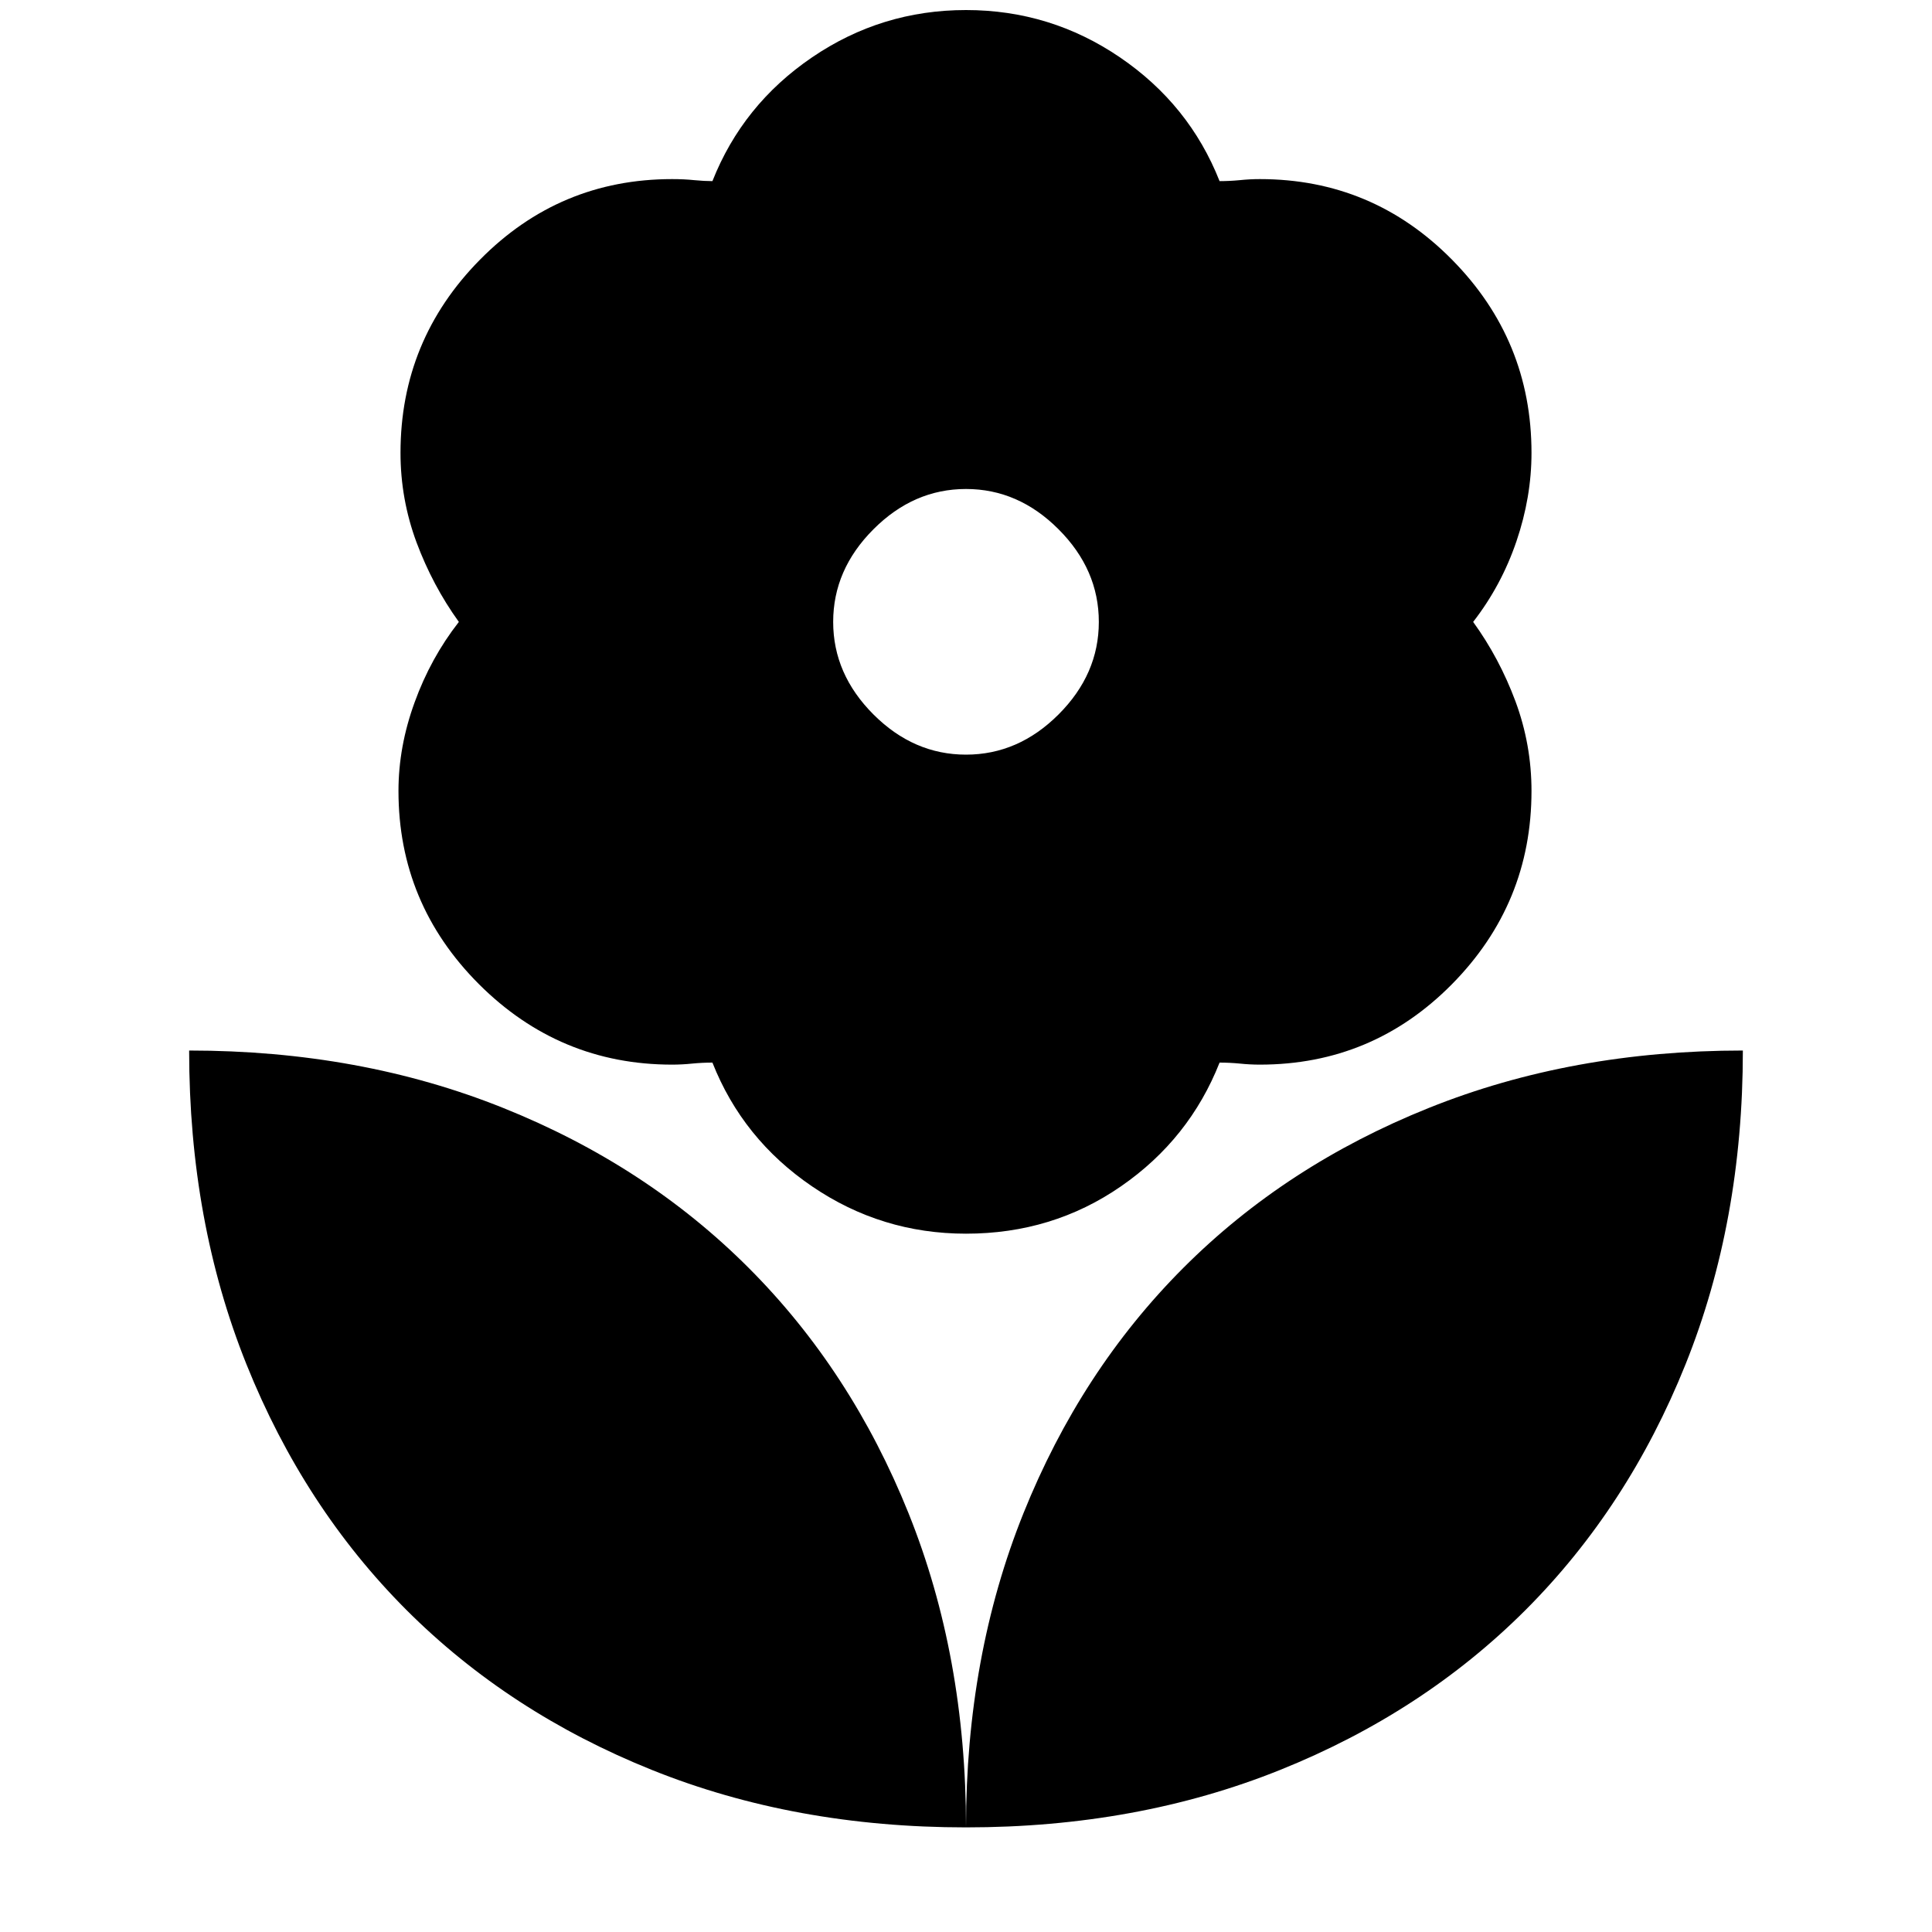 <svg xmlns="http://www.w3.org/2000/svg" height="20" width="20"><path d="M10 18.917q0-1.771.594-3.25t1.656-2.542q1.062-1.063 2.542-1.656 1.479-.594 3.25-.594 0 1.771-.594 3.25t-1.656 2.542q-1.063 1.062-2.542 1.656-1.479.594-3.25.594Zm0 0q0-1.771-.594-3.25T7.75 13.125q-1.062-1.063-2.542-1.656-1.479-.594-3.25-.594 0 1.771.594 3.25t1.656 2.542q1.063 1.062 2.542 1.656 1.479.594 3.25.594Zm0-11.105q.542 0 .958-.416.417-.417.417-.958 0-.542-.417-.959-.416-.417-.958-.417t-.958.417q-.417.417-.417.959 0 .541.417.958.416.416.958.416Zm0 4.959q-.875 0-1.594-.49-.718-.489-1.031-1.281-.104 0-.208.01-.105.011-.209.011-1.166 0-2-.833-.833-.834-.833-2 0-.459.167-.917.166-.459.458-.833-.271-.376-.438-.823-.166-.448-.166-.927 0-1.167.823-2 .823-.834 1.989-.834.125 0 .23.011.104.01.187.01.313-.792 1.031-1.281.719-.49 1.594-.49.875 0 1.594.49.718.489 1.031 1.281.104 0 .208-.01.105-.011.209-.011 1.166 0 1.989.834.823.833.823 2 0 .458-.156.916t-.448.834q.271.374.438.822.166.448.166.928 0 1.166-.823 2-.823.833-1.989.833-.104 0-.209-.011-.104-.01-.208-.01-.313.792-1.021 1.281-.708.49-1.604.49Z"/></svg>